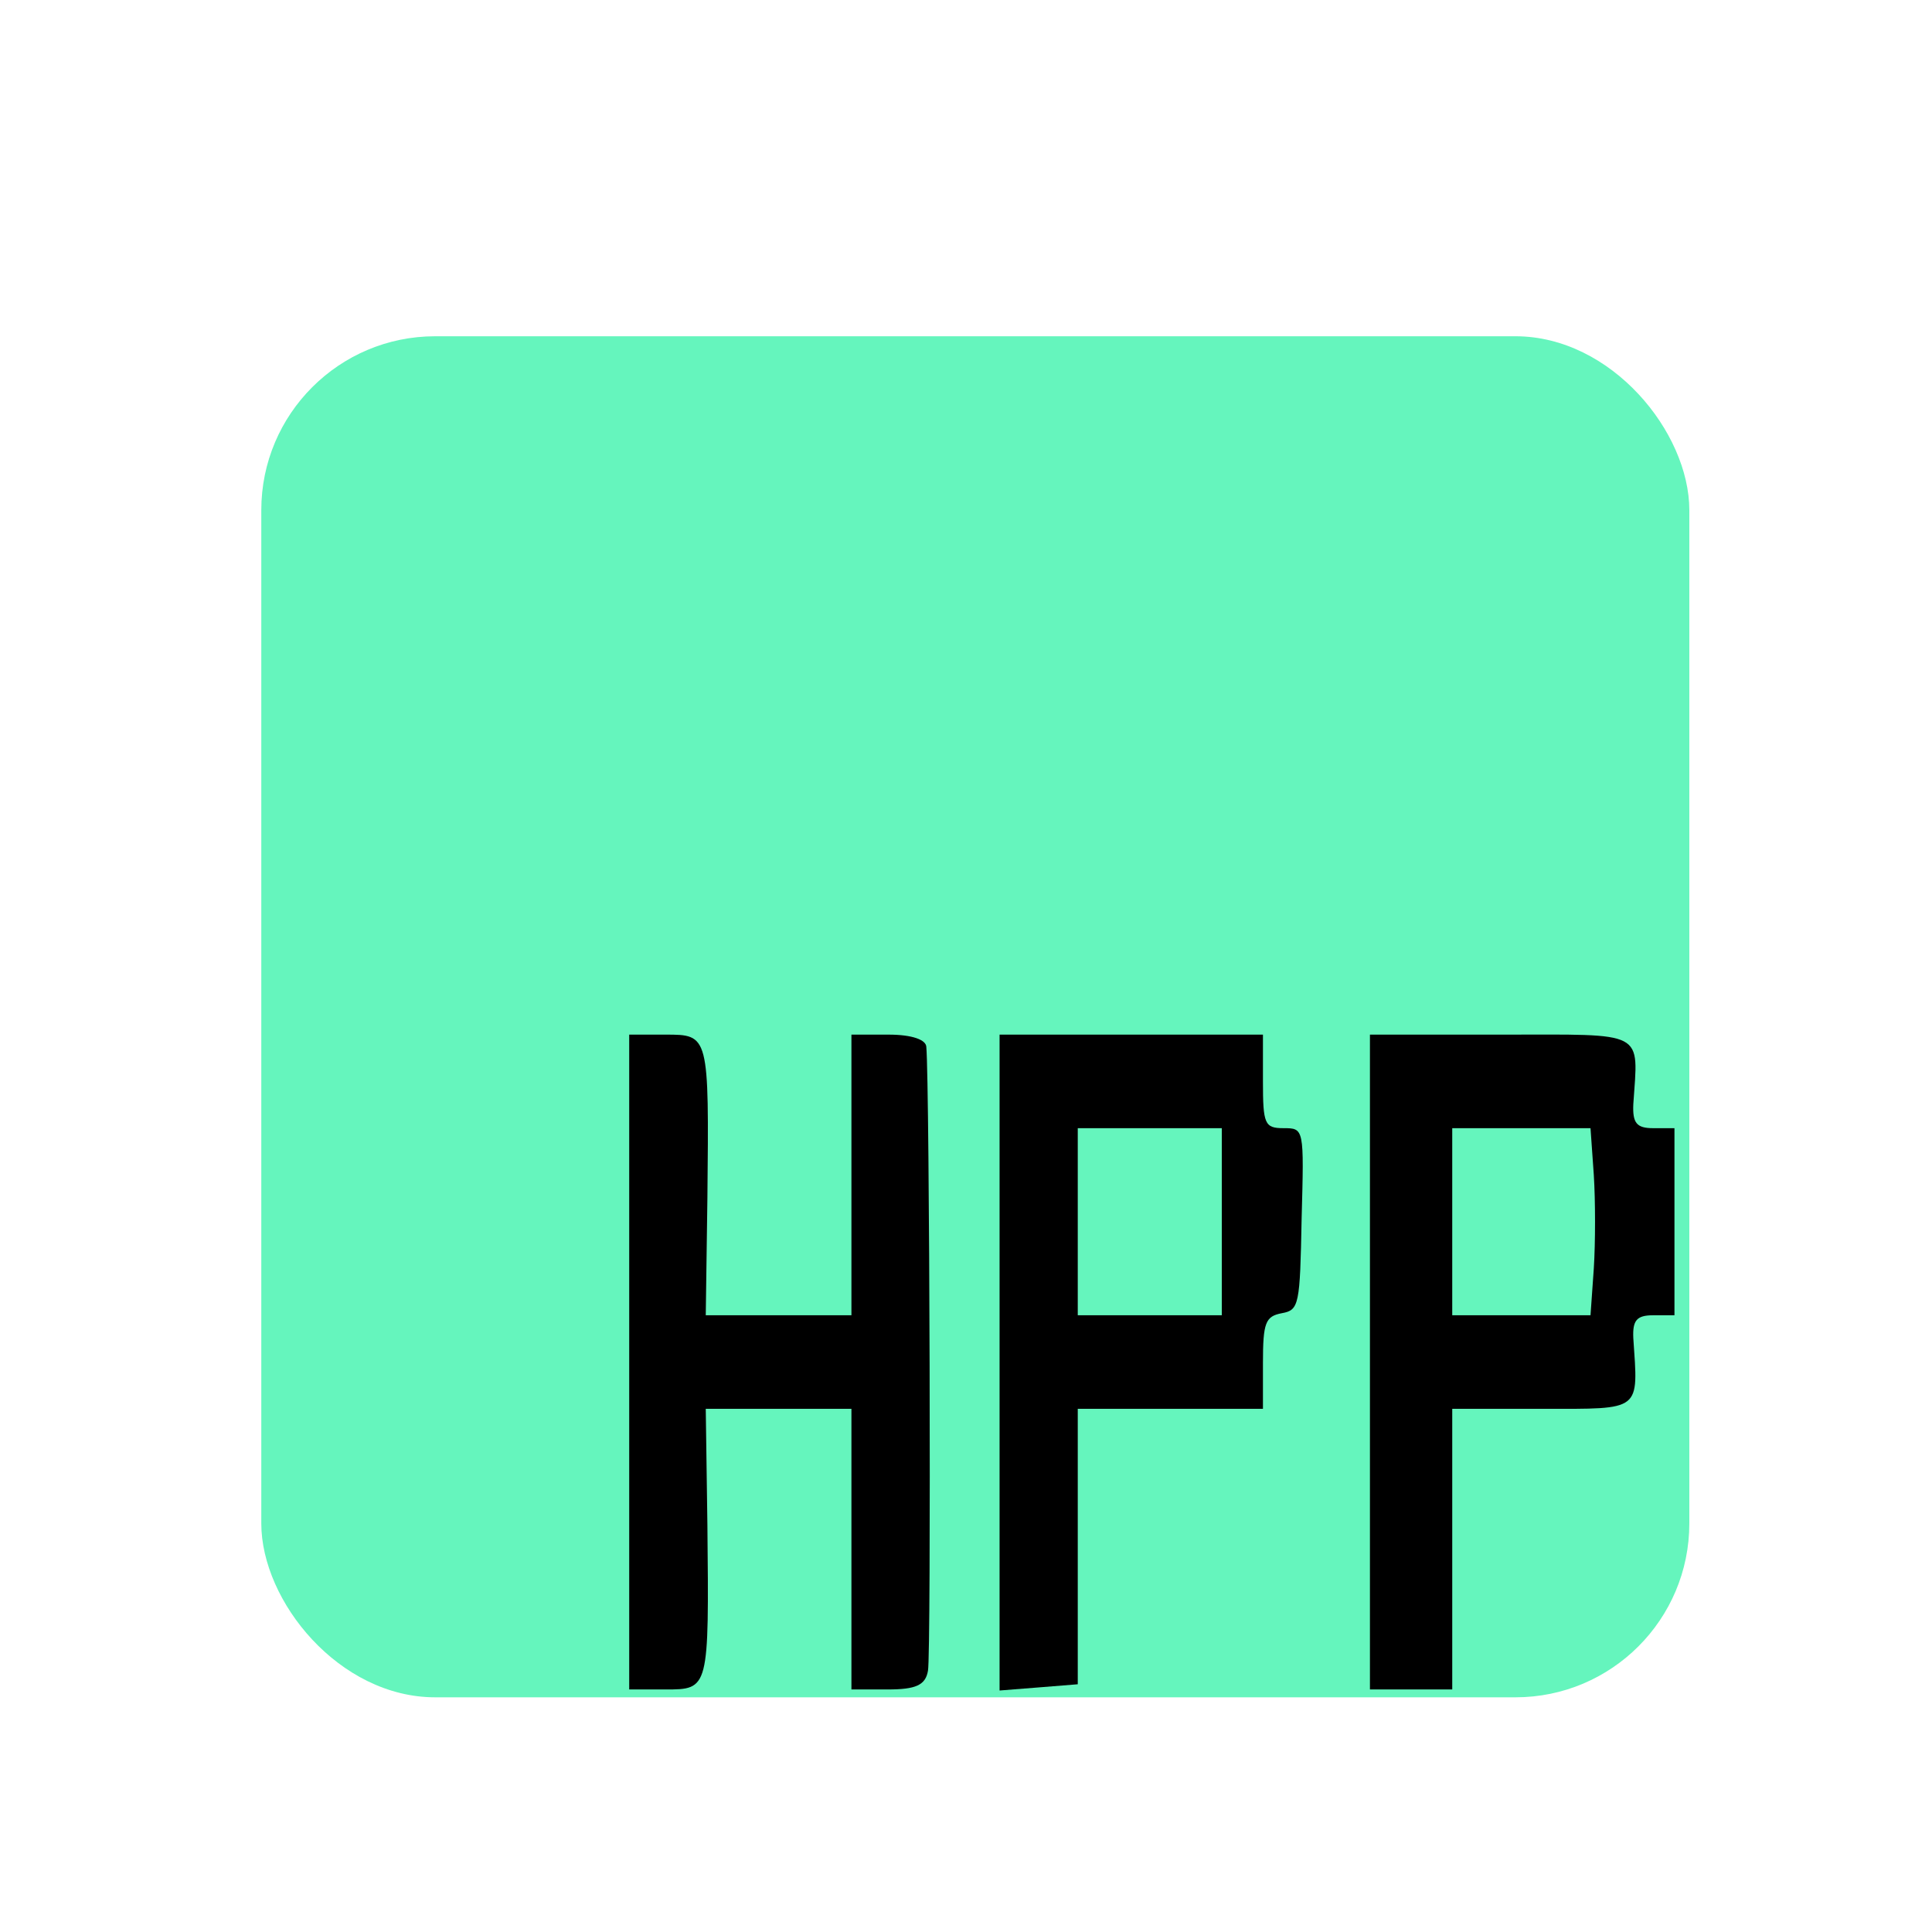 <?xml version="1.0" encoding="utf-8"?>
<svg viewBox="0 0 500 500" xmlns="http://www.w3.org/2000/svg">
  <rect style="fill: rgb(101, 245, 189);" x="67.623" y="87.024" width="369.574" height="352.239" rx="45" ry="45"/>
  <g transform="matrix(0.213, 0, 0, -0.269, 49.949, 528.691)" fill="#000000" stroke="none" style="">
    <path d="M530 655 l0 -315 44 0 c53 0 53 0 51 158 l-2 112 89 0 88 0 0 -135 0 -135 44 0 c34 0 46 4 49 18 4 15 2 565 -2 600 0 7 -17 12 -46 12 l-45 0 0 -135 0 -135 -88 0 -89 0 2 113 c2 157 2 157 -51 157 l-44 0 0 -315z"/>
    <path d="M980 654 l0 -315 48 3 47 3 0 133 0 132 113 0 112 0 0 44 c0 39 3 45 23 48 21 3 22 8 24 91 3 87 3 87 -22 87 -23 0 -25 4 -25 45 l0 45 -160 0 -160 0 0 -316z m270 136 l0 -90 -87 0 -88 0 0 90 0 90 88 0 87 0 0 -90z"/>
    <path d="M1430 655 l0 -315 50 0 50 0 0 135 0 135 110 0 c121 0 116 -3 110 68 -1 17 4 22 24 22 l26 0 0 90 0 90 -26 0 c-20 0 -25 5 -24 23 6 72 17 67 -160 67 l-160 0 0 -315z m272 180 c2 -25 2 -65 0 -90 l-4 -45 -84 0 -84 0 0 90 0 90 84 0 84 0 4 -45z"/>
  </g>
</svg>